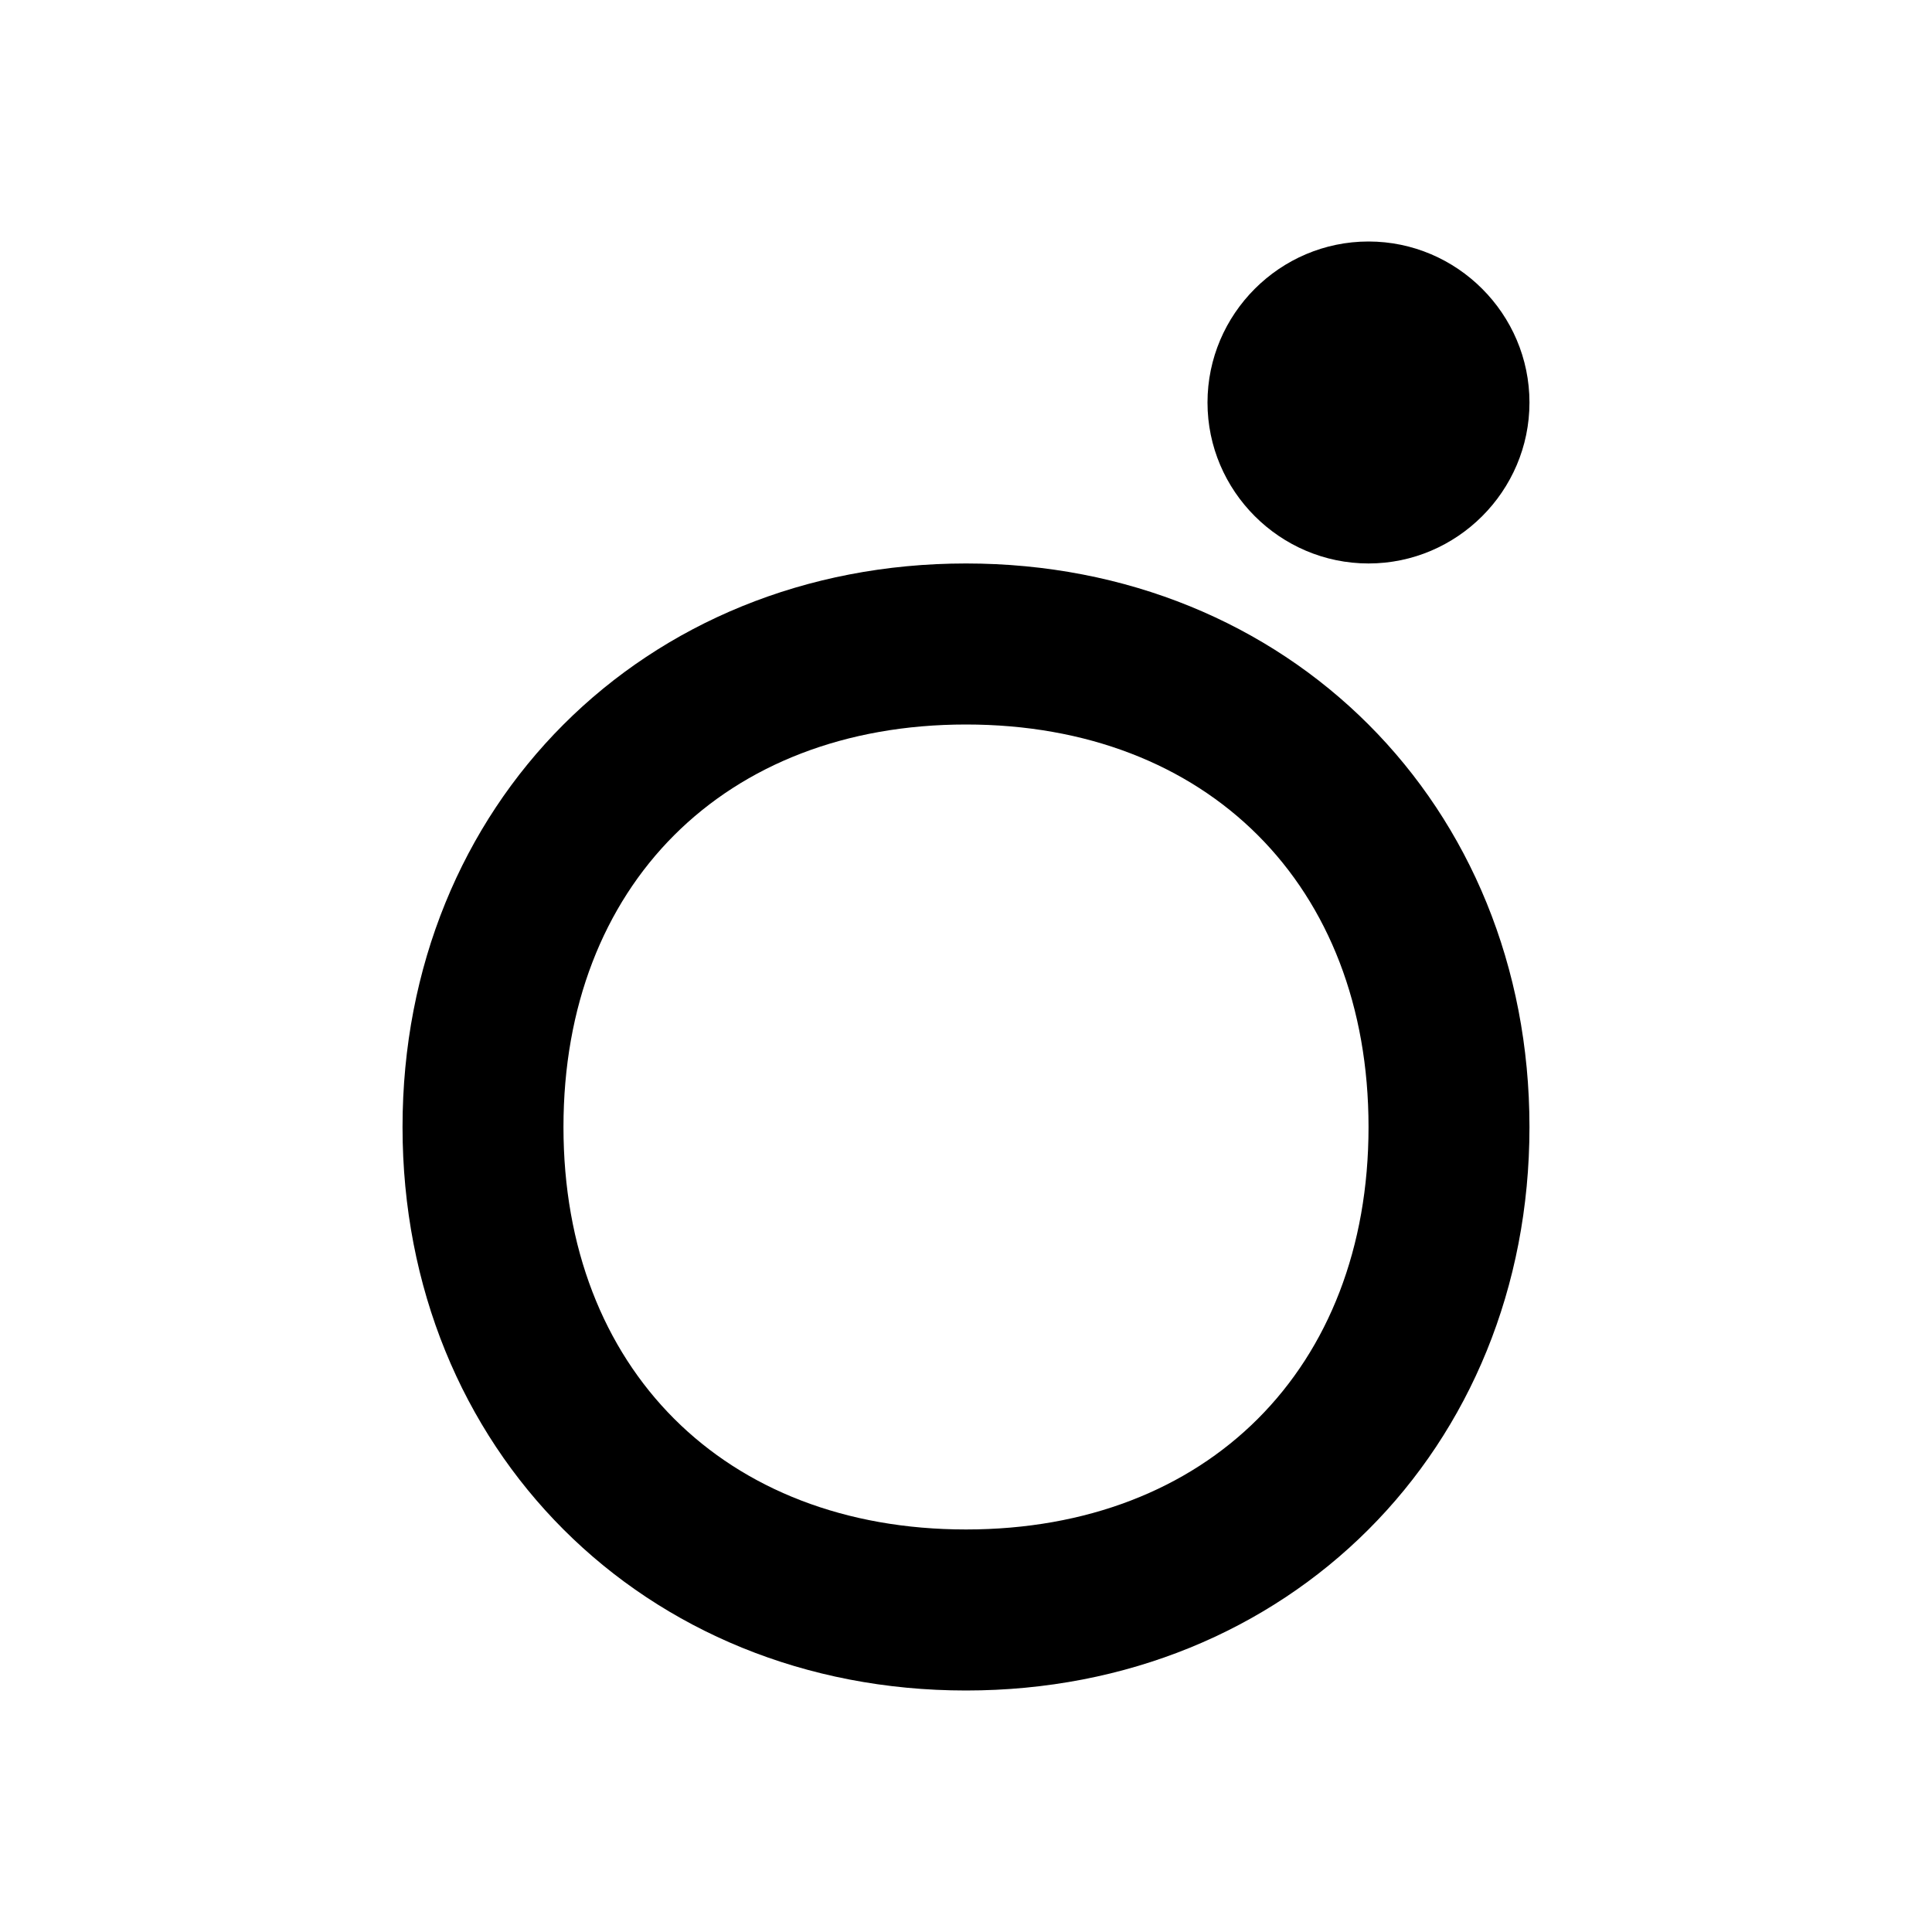 <?xml version="1.0" encoding="UTF-8"?>
<svg width="20" height="20" viewBox="0 0 20 20" fill="none" xmlns="http://www.w3.org/2000/svg">
    <path d="M14.167 5.833c.916 0 1.666-.75 1.666-1.666 0-.917-.75-1.667-1.666-1.667-.917 0-1.667.75-1.667 1.667 0 .916.75 1.666 1.667 1.666zm-4.167 10c-2.5 0-4.167-1.667-4.167-4.166 0-2.5 1.667-4.167 4.167-4.167 2.5 0 4.167 1.667 4.167 4.167 0 2.5-1.667 4.166-4.167 4.166zm0-10c-3.333 0-5.833 2.5-5.833 5.834 0 3.333 2.5 5.833 5.833 5.833 3.333 0 5.833-2.5 5.833-5.833 0-3.334-2.5-5.834-5.833-5.834z" fill="#000"/>
</svg> 